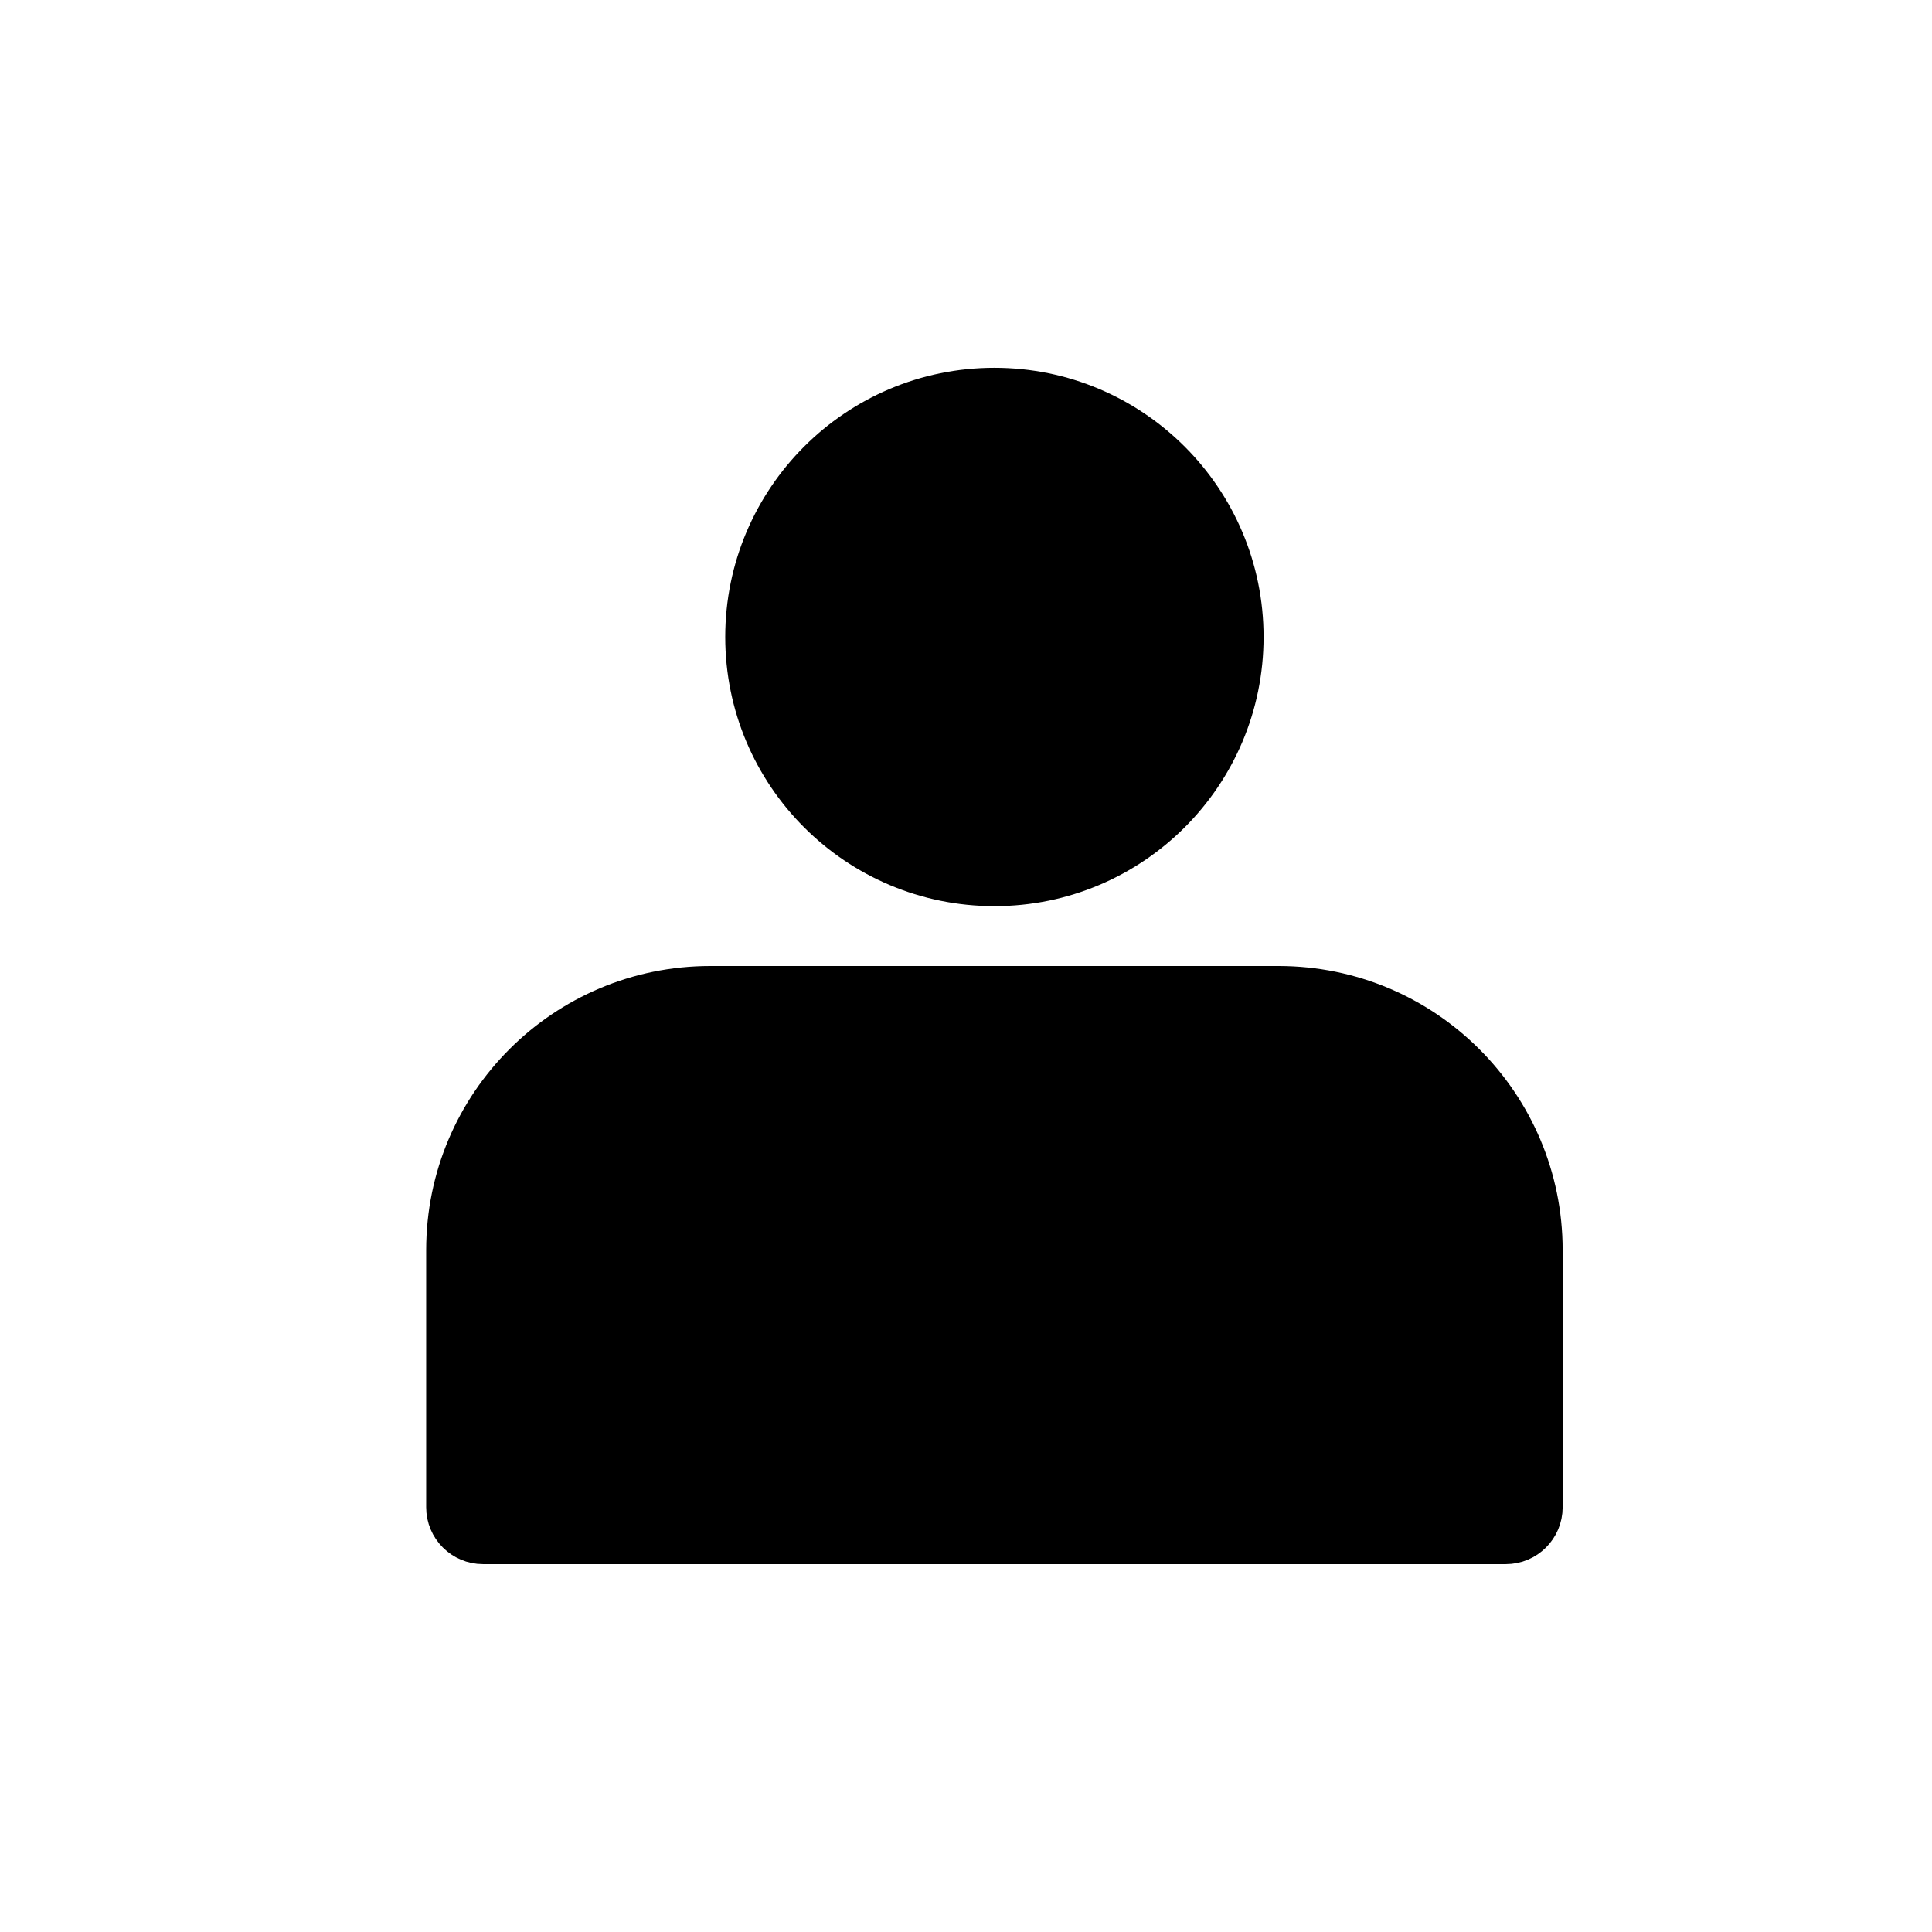 <svg width="34" height="34" viewBox="0 0 34 34" fill="none" xmlns="http://www.w3.org/2000/svg">
<circle cx="17.5" cy="11.21" r="4.237" fill="black" stroke="black"/>
<path d="M12.5 17.5H22.5C24.985 17.5 27 19.515 27 22V26.526C27 26.802 26.776 27.026 26.5 27.026H8.5C8.224 27.026 8 26.802 8 26.526V22C8 19.515 10.015 17.5 12.5 17.5Z" fill="black" stroke="black"/>
</svg>
